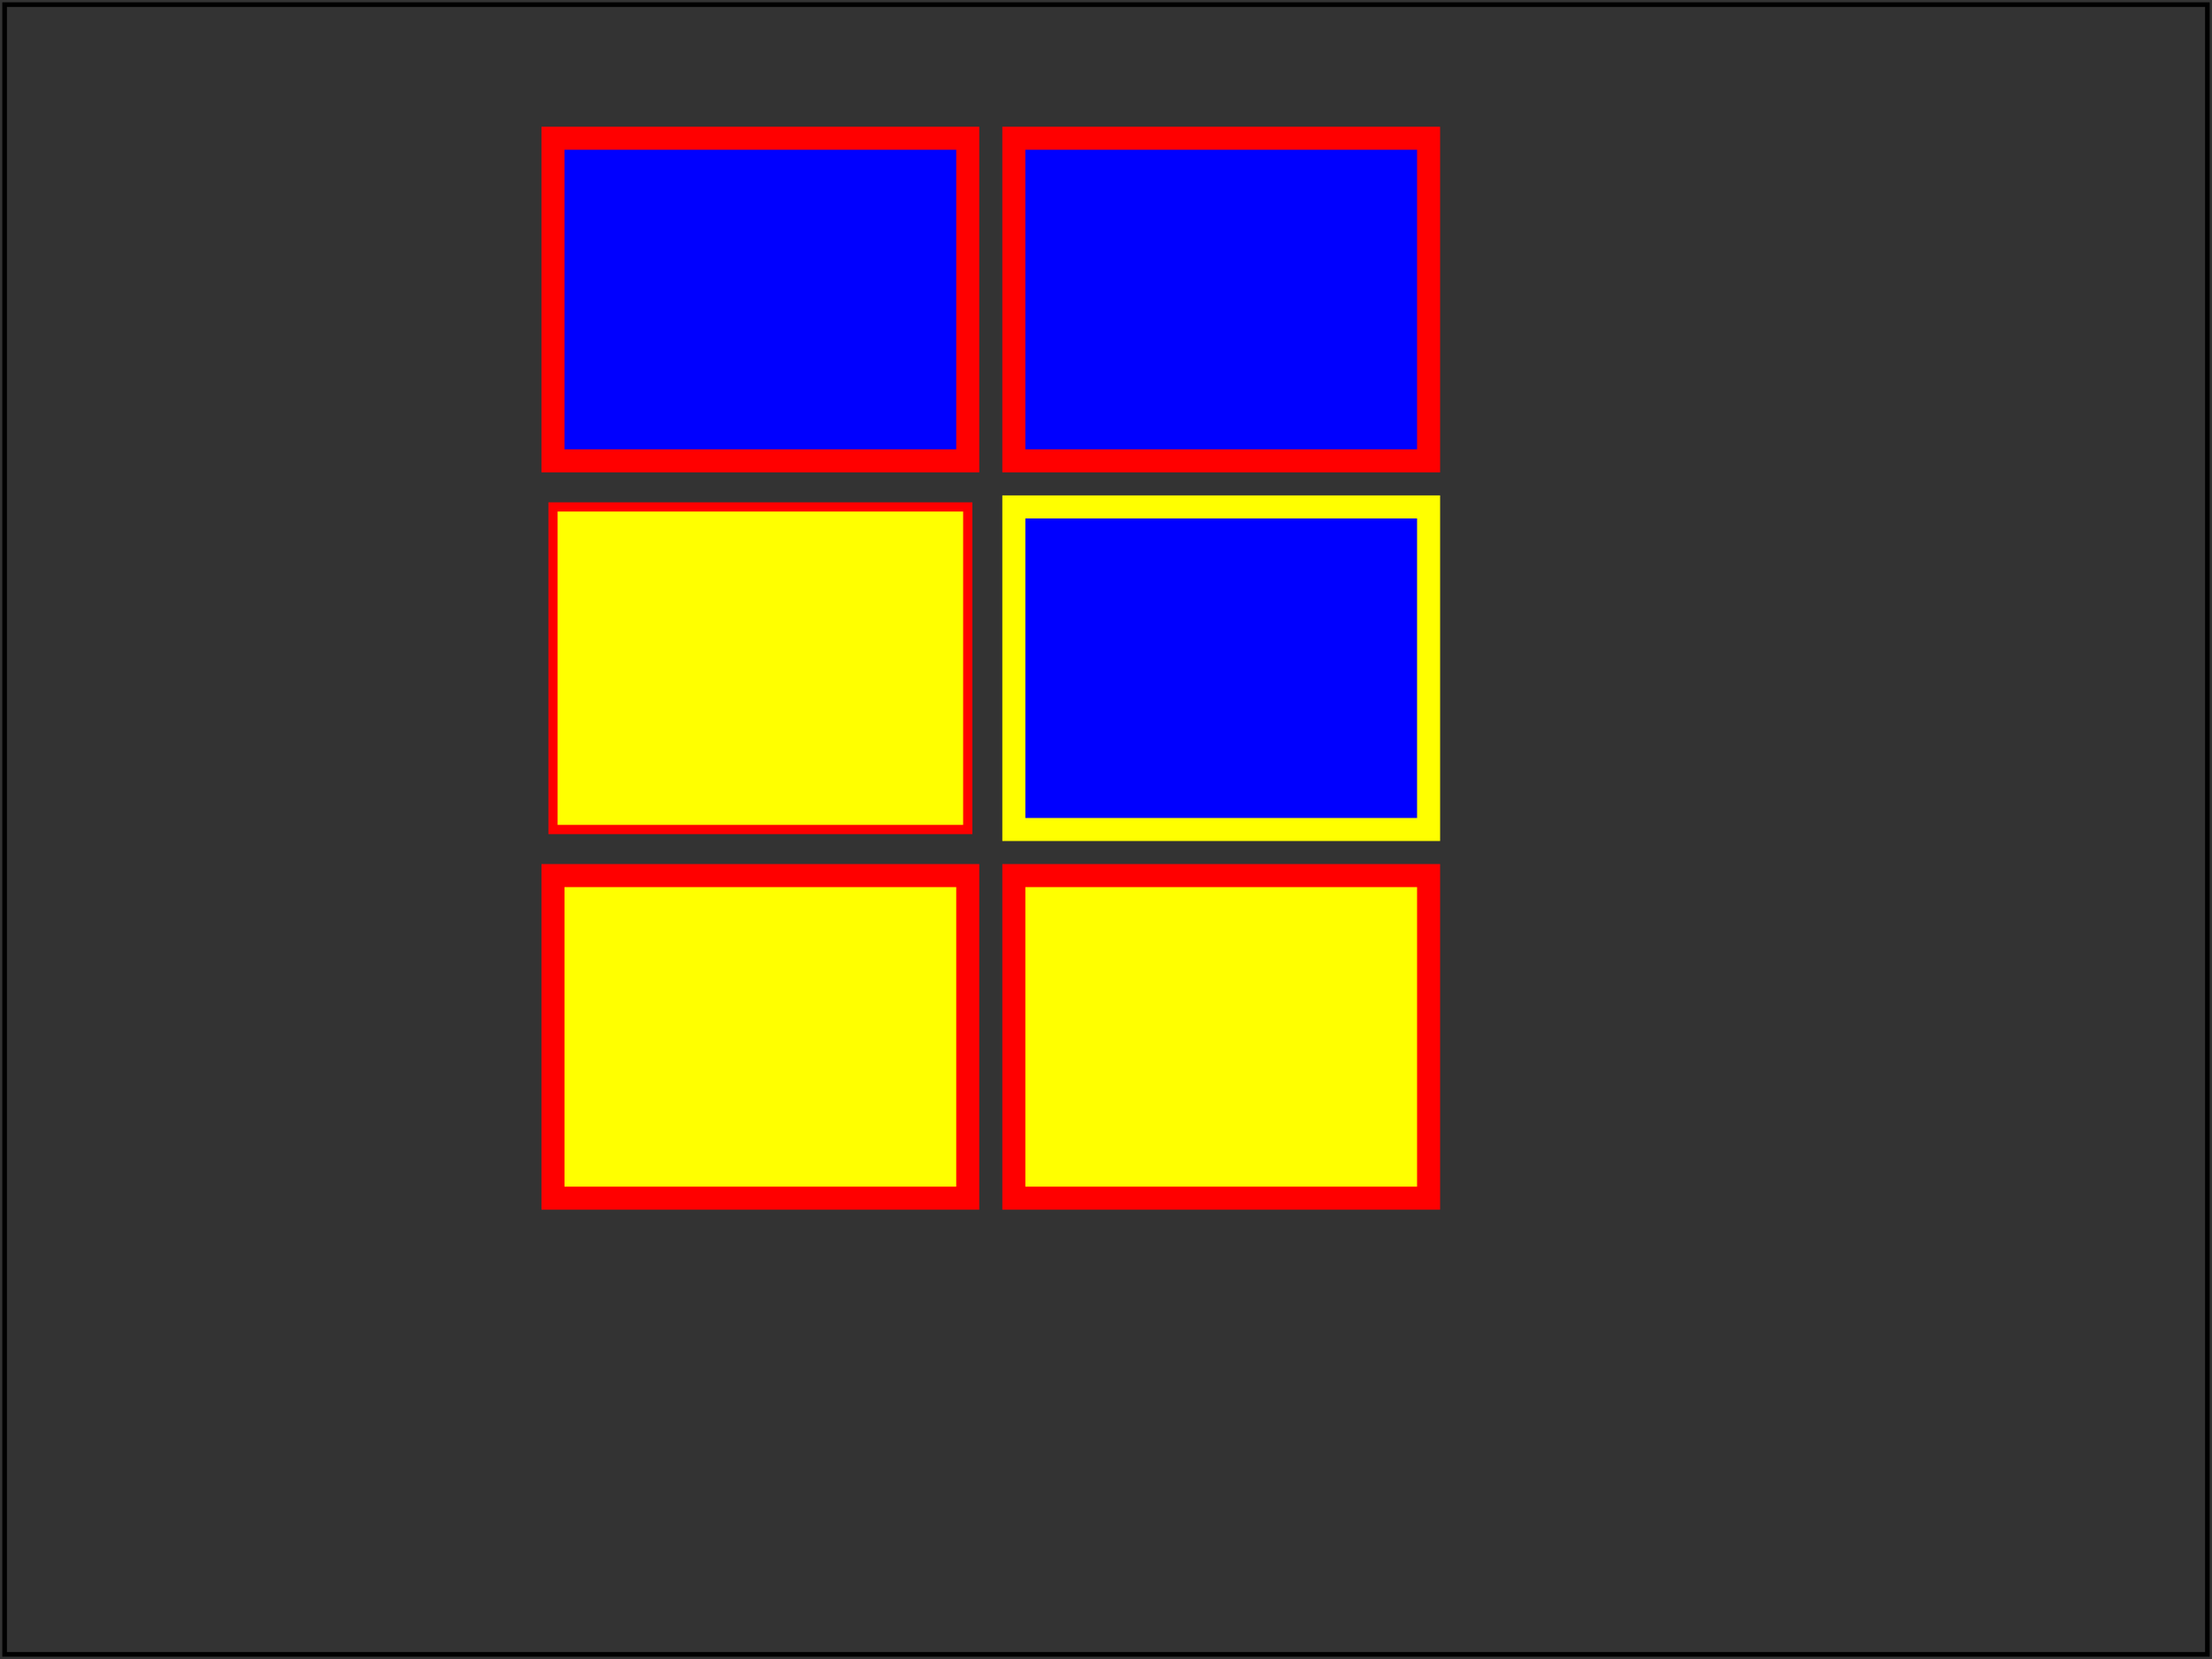 <?xml version="1.0" encoding="UTF-8"?>
<!DOCTYPE svg PUBLIC "-//W3C//DTD SVG 1.1 Tiny//EN" "http://www.w3.org/Graphics/SVG/1.1/DTD/svg11-tiny.dtd">
<!--======================================================================-->
<!--=  Copyright 2000 World Wide Web Consortium, (Massachusetts          =-->
<!--=  Institute of Technology, Institut National de Recherche en        =-->
<!--=  Informatique et en Automatique, Keio University). All Rights      =-->
<!--=  Reserved. See http://www.w3.org/Consortium/Legal/.                =-->
<!--======================================================================-->
<!-- ===================================================================== -->
<!-- paint-inherit-BE-06.svg                                               -->
<!-- renamed for 1.1 suite to painting-fill-04-t.svg                                -->
<!-- Author : Tim Thompson 8/04/00                                         -->
<!--          1.1 revision by Rick Graham                                  -->
<!--======================================================================-->
<svg font-family="DejaVu Sans" version="1.1" xmlns="http://www.w3.org/2000/svg" xmlns:xlink="http://www.w3.org/1999/xlink" id="svg-root" baseProfile="tiny" width="480" height="360">
	<rect width="100%" height="100%" fill="#333333" stroke="none"/>
	<title id="test-title">painting-fill-04-t.svg</title>
	<desc id="test-desc">Test inheritance of painting properties.</desc>
	<!--======================================================================-->
	<!--Content of Test Case follows...                  =====================-->
	<!--======================================================================-->
	<g id="test-body-content">
		<g id="G1" fill="blue" stroke="red" stroke-width="5" transform="translate(120,30)">
			<rect x="0" y="0" width="90" height="70"/>
			<rect x="100" y="0" width="90" height="70"/>
			<rect x="0" y="80" width="90" height="70" fill="yellow" stroke-width="2"/>
			<rect x="100" y="80" width="90" height="70" stroke="yellow"/>
			<g id="G2" fill="yellow">
				<rect x="0" y="160" width="90" height="70"/>
				<rect x="100" y="160" width="90" height="70"/>
			</g>
		</g>
	</g>
	<rect id="test-frame" x="1" y="1" width="478" height="358" fill="none" stroke="#000000"/>
</svg>
